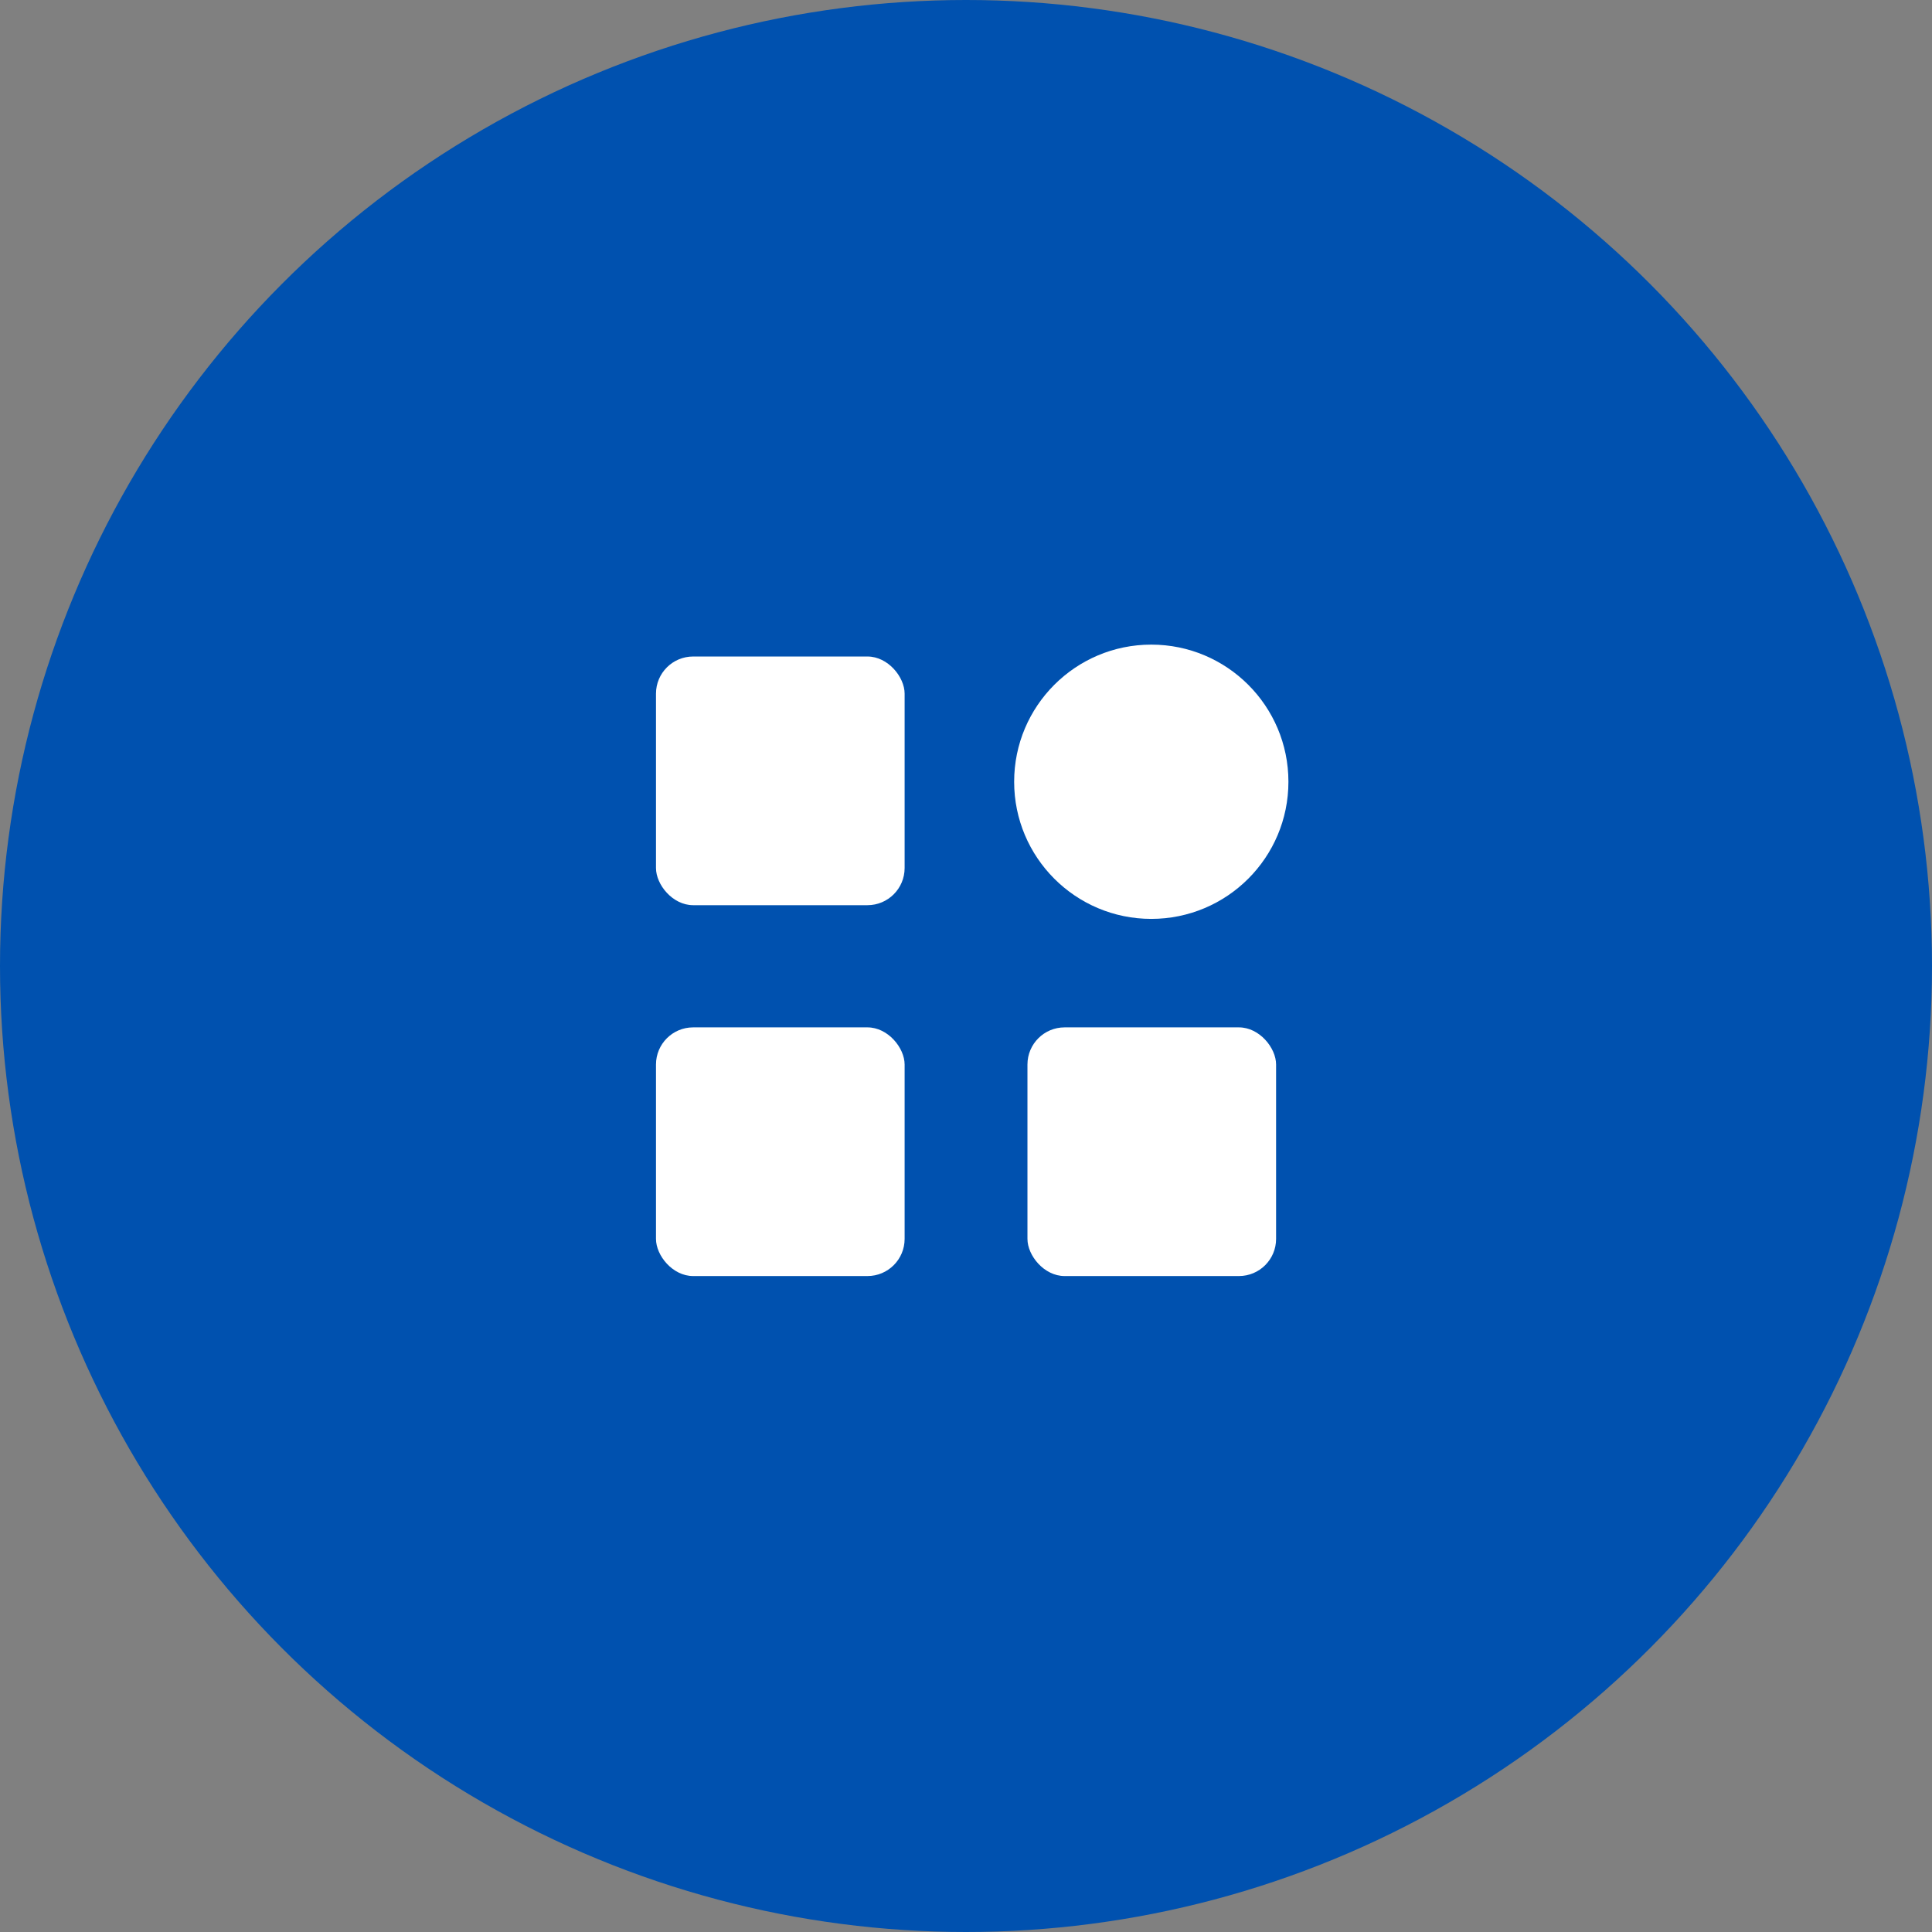<svg width="52" height="52" viewBox="0 0 52 52" fill="none" xmlns="http://www.w3.org/2000/svg">
<rect x="0" y="0" width="52" height="52" fill="#808080" stroke="none"/>
<circle cx="26" cy="26" r="26" fill="#0051AF"/>
<rect x="17.656" y="17.67" width="6.692" height="6.693" rx="1" fill="white"/>
<rect x="17.656" y="27.652" width="6.692" height="6.693" rx="1" fill="white"/>
<rect x="27.654" y="27.652" width="6.692" height="6.693" rx="1" fill="white"/>
<circle cx="30.987" cy="21.041" r="3.691" fill="white"/>
</svg>
